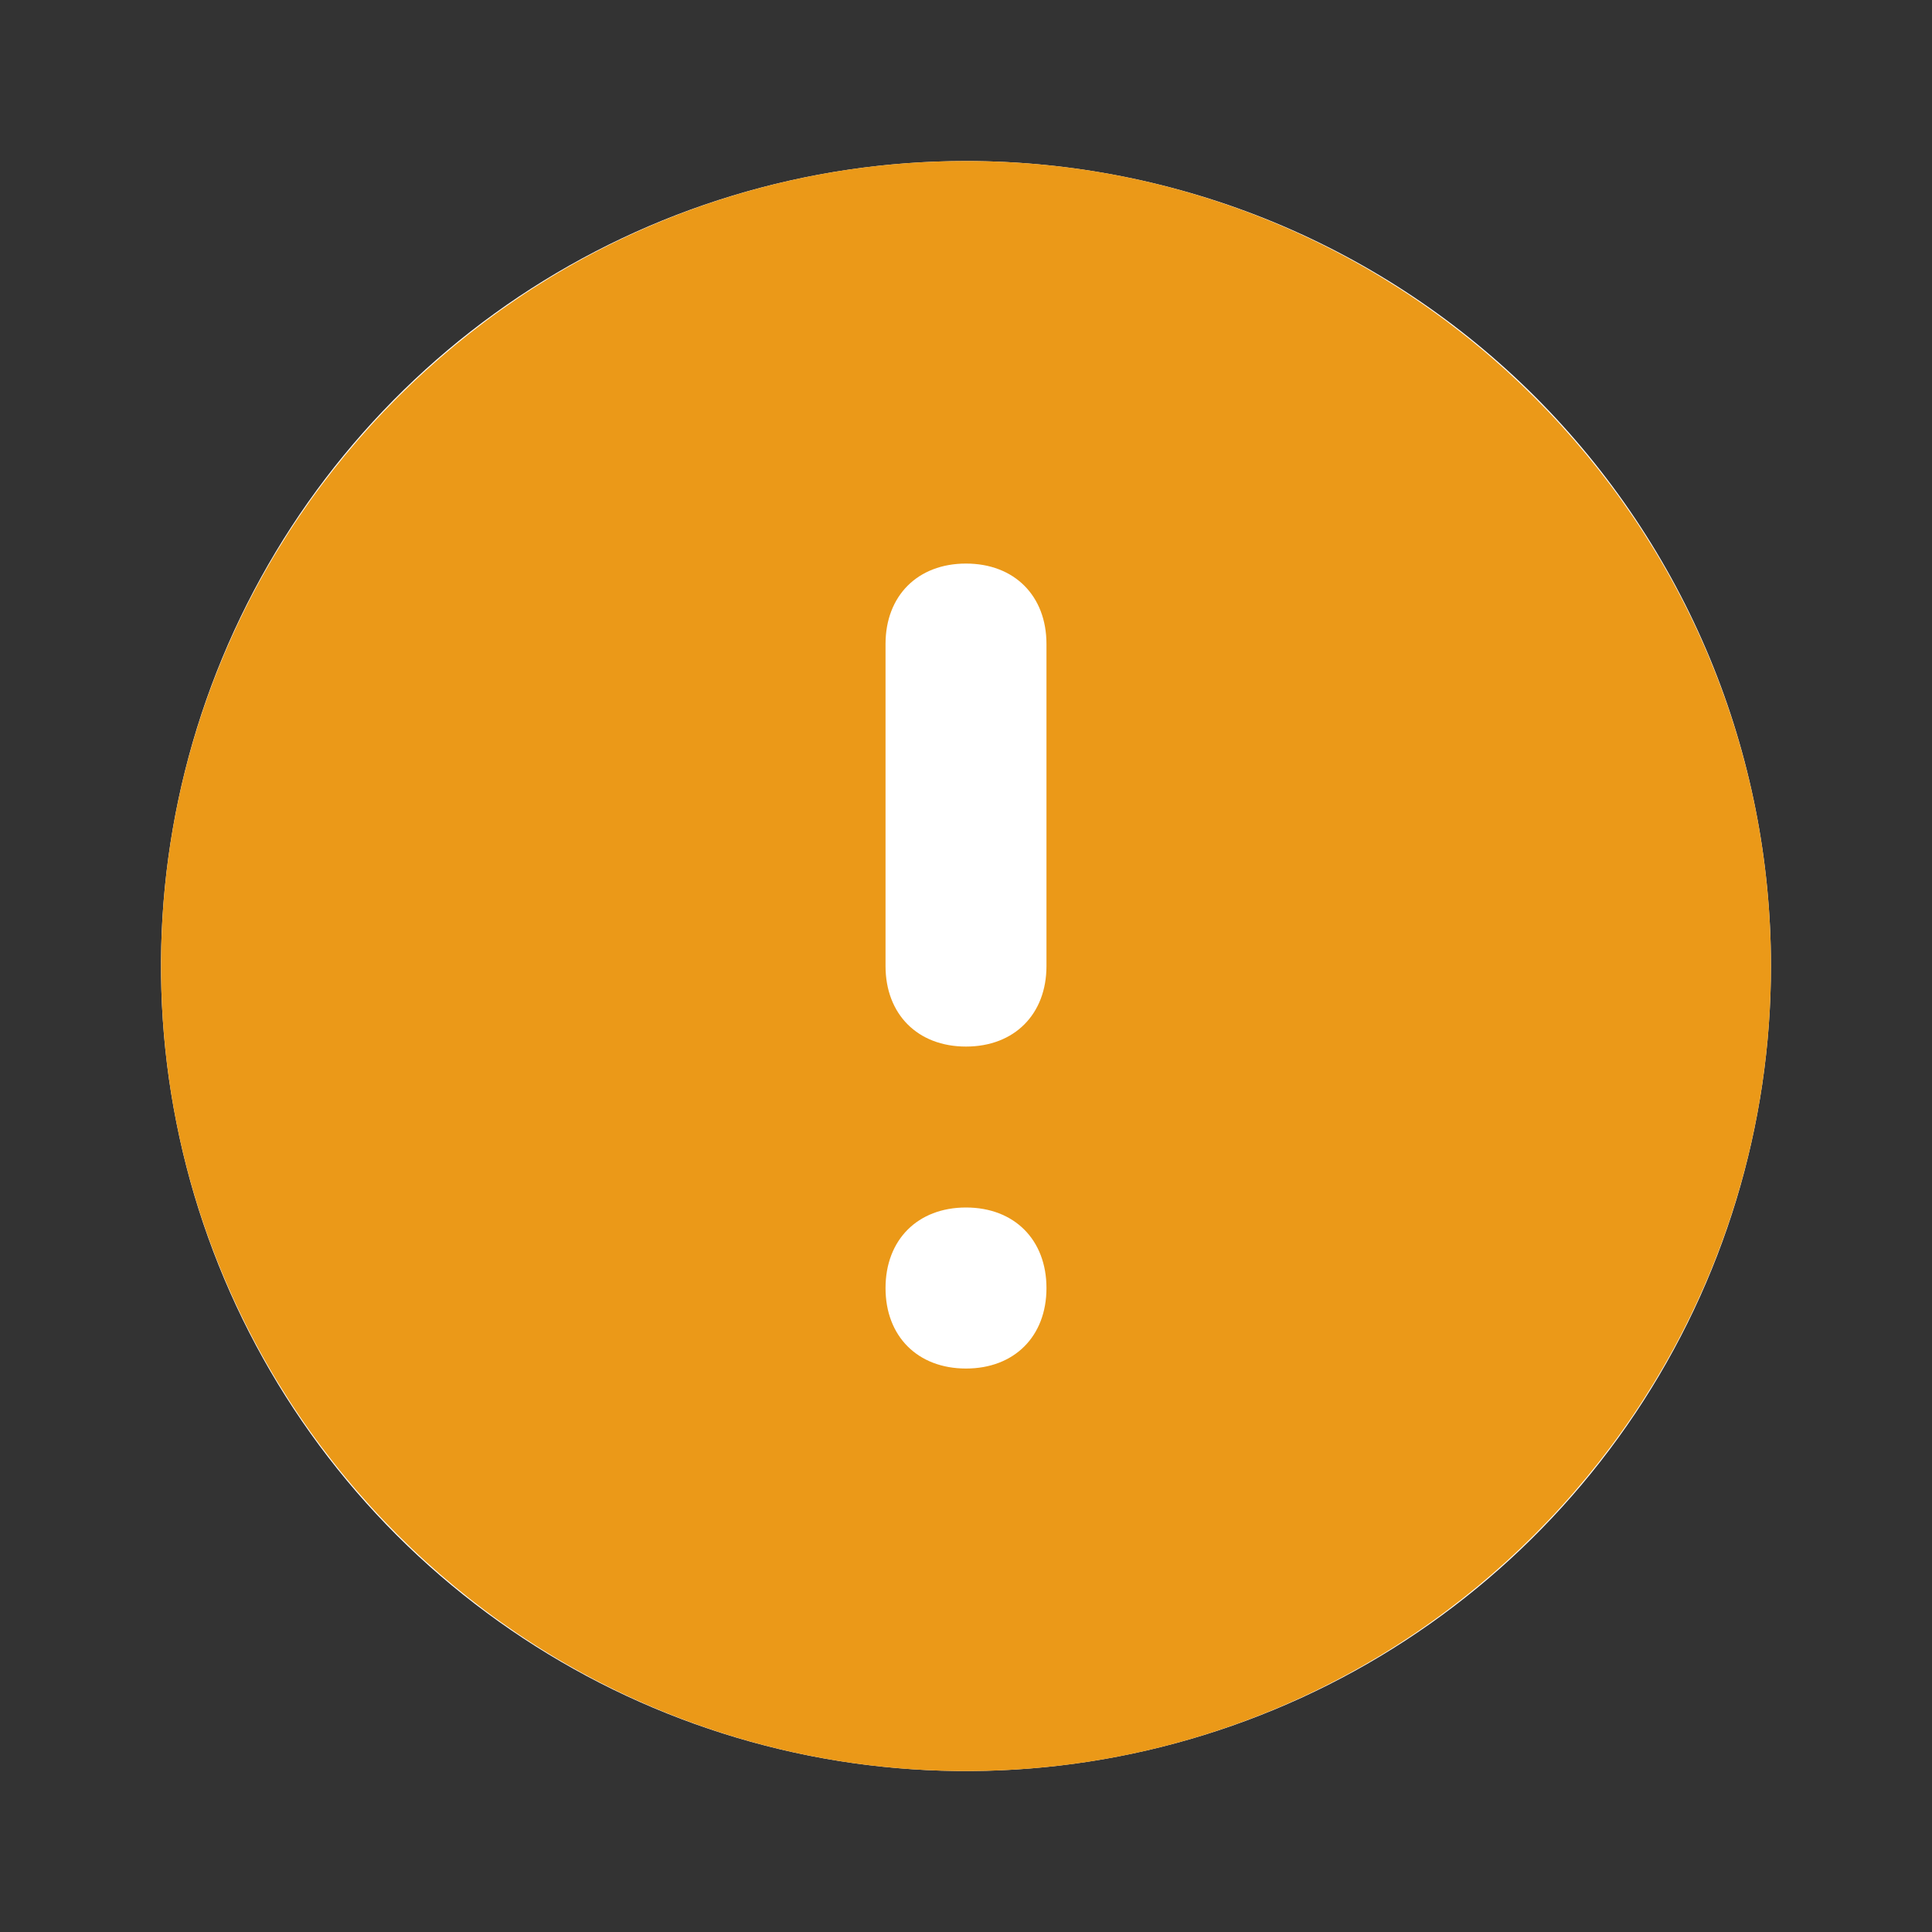 <svg width="20" height="20" viewBox="0 0 20 20" fill="none" xmlns="http://www.w3.org/2000/svg">
<rect x="0" y="0" width="20" height="20" fill="#333333" stroke="none"/>
<path d="M10 1.667C8.352 1.667 6.741 2.156 5.37 3.071C4 3.987 2.932 5.289 2.301 6.811C1.67 8.334 1.505 10.01 1.827 11.626C2.148 13.243 2.942 14.727 4.107 15.893C5.273 17.058 6.758 17.852 8.374 18.174C9.991 18.495 11.666 18.33 13.189 17.699C14.712 17.069 16.013 16 16.929 14.63C17.845 13.26 18.333 11.649 18.333 10C18.333 8.906 18.118 7.822 17.699 6.811C17.28 5.8 16.666 4.882 15.893 4.108C15.119 3.334 14.2 2.72 13.189 2.301C12.178 1.883 11.094 1.667 10 1.667Z" fill="white"/>
<path d="M10 1.667C5.417 1.667 1.667 5.417 1.667 10C1.667 14.584 5.417 18.334 10 18.334C14.583 18.334 18.333 14.584 18.333 10C18.333 5.417 14.583 1.667 10 1.667ZM10 14.167C9.5 14.167 9.167 13.834 9.167 13.334C9.167 12.834 9.5 12.5 10 12.5C10.5 12.5 10.833 12.834 10.833 13.334C10.833 13.834 10.5 14.167 10 14.167ZM10.833 10C10.833 10.5 10.5 10.834 10 10.834C9.5 10.834 9.167 10.5 9.167 10V6.667C9.167 6.167 9.5 5.834 10 5.834C10.5 5.834 10.833 6.167 10.833 6.667V10Z" fill="#EB9918"/>
</svg>
